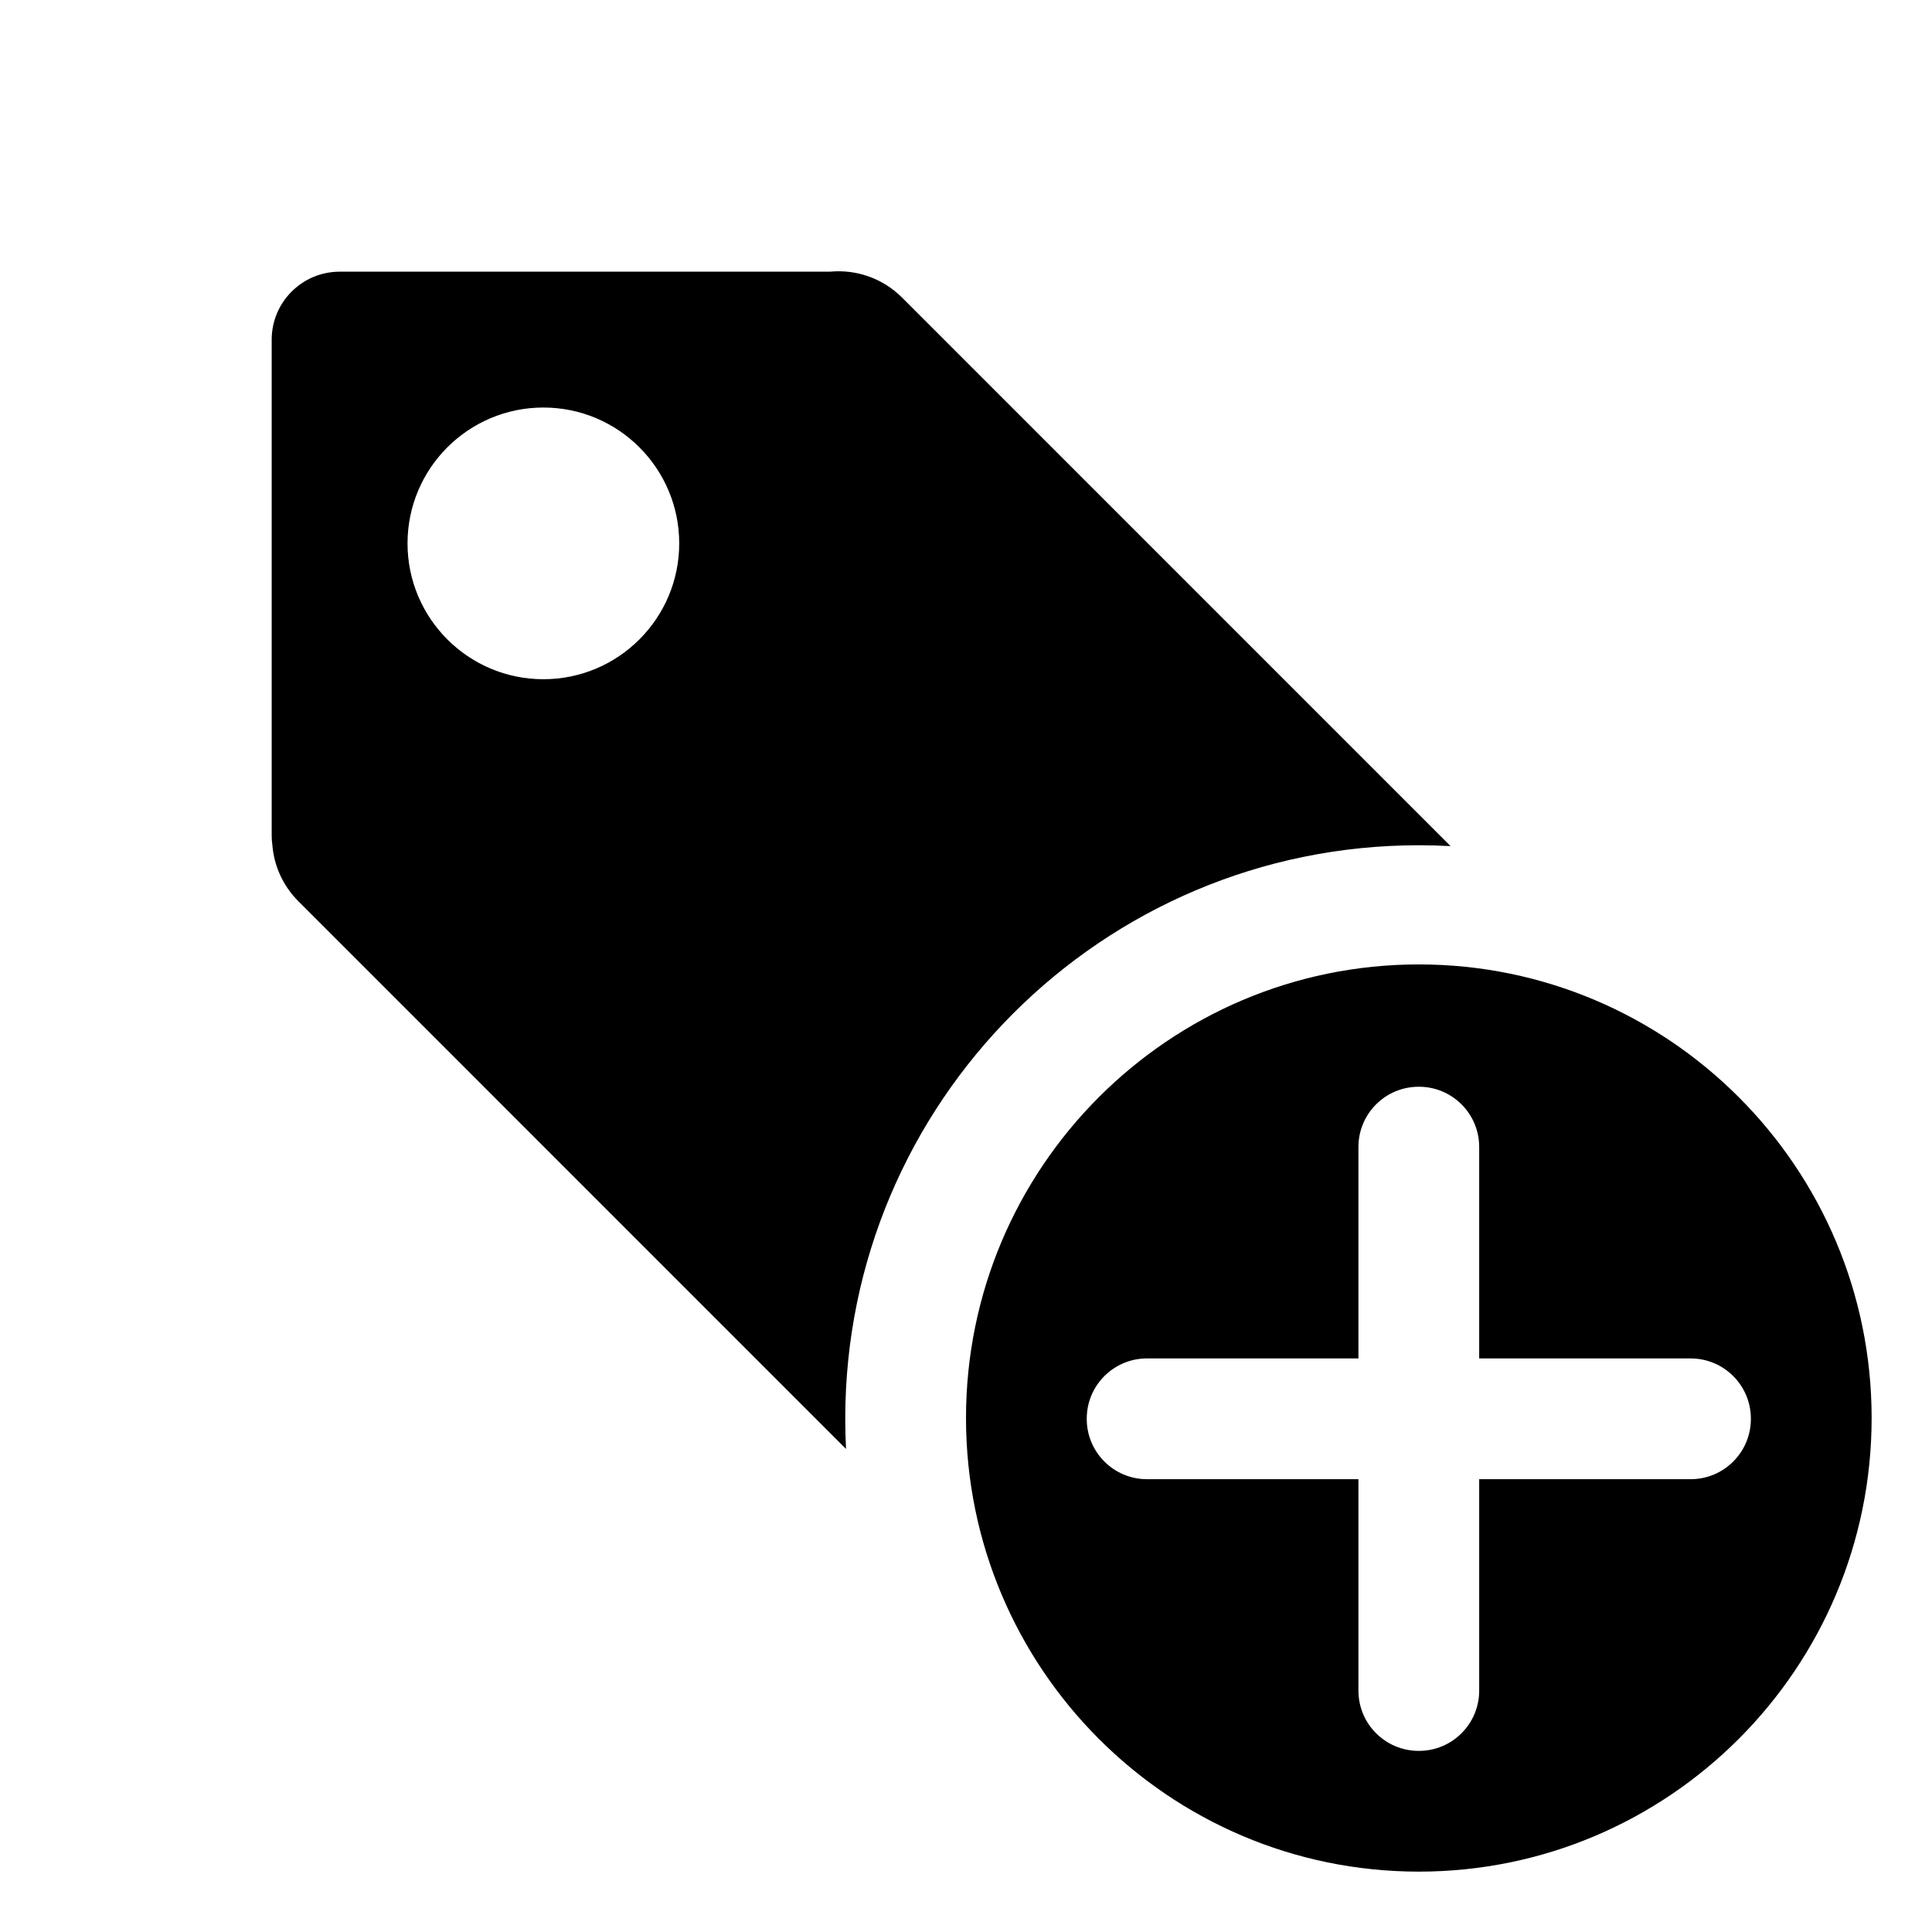 <?xml version="1.0" encoding="UTF-8" standalone="no"?>
<!DOCTYPE svg PUBLIC "-//W3C//DTD SVG 1.1//EN" "http://www.w3.org/Graphics/SVG/1.1/DTD/svg11.dtd">
<svg width="100%" height="100%" viewBox="0 0 1024 1024" version="1.1" xmlns="http://www.w3.org/2000/svg" xmlns:xlink="http://www.w3.org/1999/xlink" xml:space="preserve" xmlns:serif="http://www.serif.com/" style="fill-rule:evenodd;clip-rule:evenodd;stroke-linejoin:round;stroke-miterlimit:2;">
    <path d="M752,511.161C884.46,511.161 992,618.889 992,751.58C992,884.272 884.46,992 752,992C619.54,992 512,884.272 512,751.58C512,618.889 619.54,511.161 752,511.161ZM720,720L607.904,720C590.296,720 576,734.296 576,751.904L576,752.096C576,769.704 590.296,784 607.904,784L720,784L720,896.096C720,913.704 734.296,928 751.904,928L752.096,928C769.704,928 784,913.704 784,896.096L784,784L896.096,784C913.704,784 928,769.704 928,752.096L928,751.904C928,734.296 913.704,720 896.096,720L784,720L784,607.904C784,590.296 769.704,576 752.096,576L751.904,576C734.296,576 720,590.296 720,607.904L720,720ZM448.414,767.972L158.129,477.665C149.837,469.373 145.247,458.772 144.357,447.926C144.122,446.267 144,444.569 144,442.842L144,180.038C144,160.148 160.148,144 180.038,144L439.853,144C453.519,142.687 467.646,147.259 478.102,157.716L768.823,448.459C763.239,448.154 757.637,448 752,448C584.218,448 448,584.218 448,752C448,757.352 448.139,762.672 448.414,767.972ZM288,216C327.738,216 360,248.262 360,288C360,327.738 327.738,360 288,360C248.262,360 216,327.738 216,288C216,248.262 248.262,216 288,216Z"/>
</svg>

